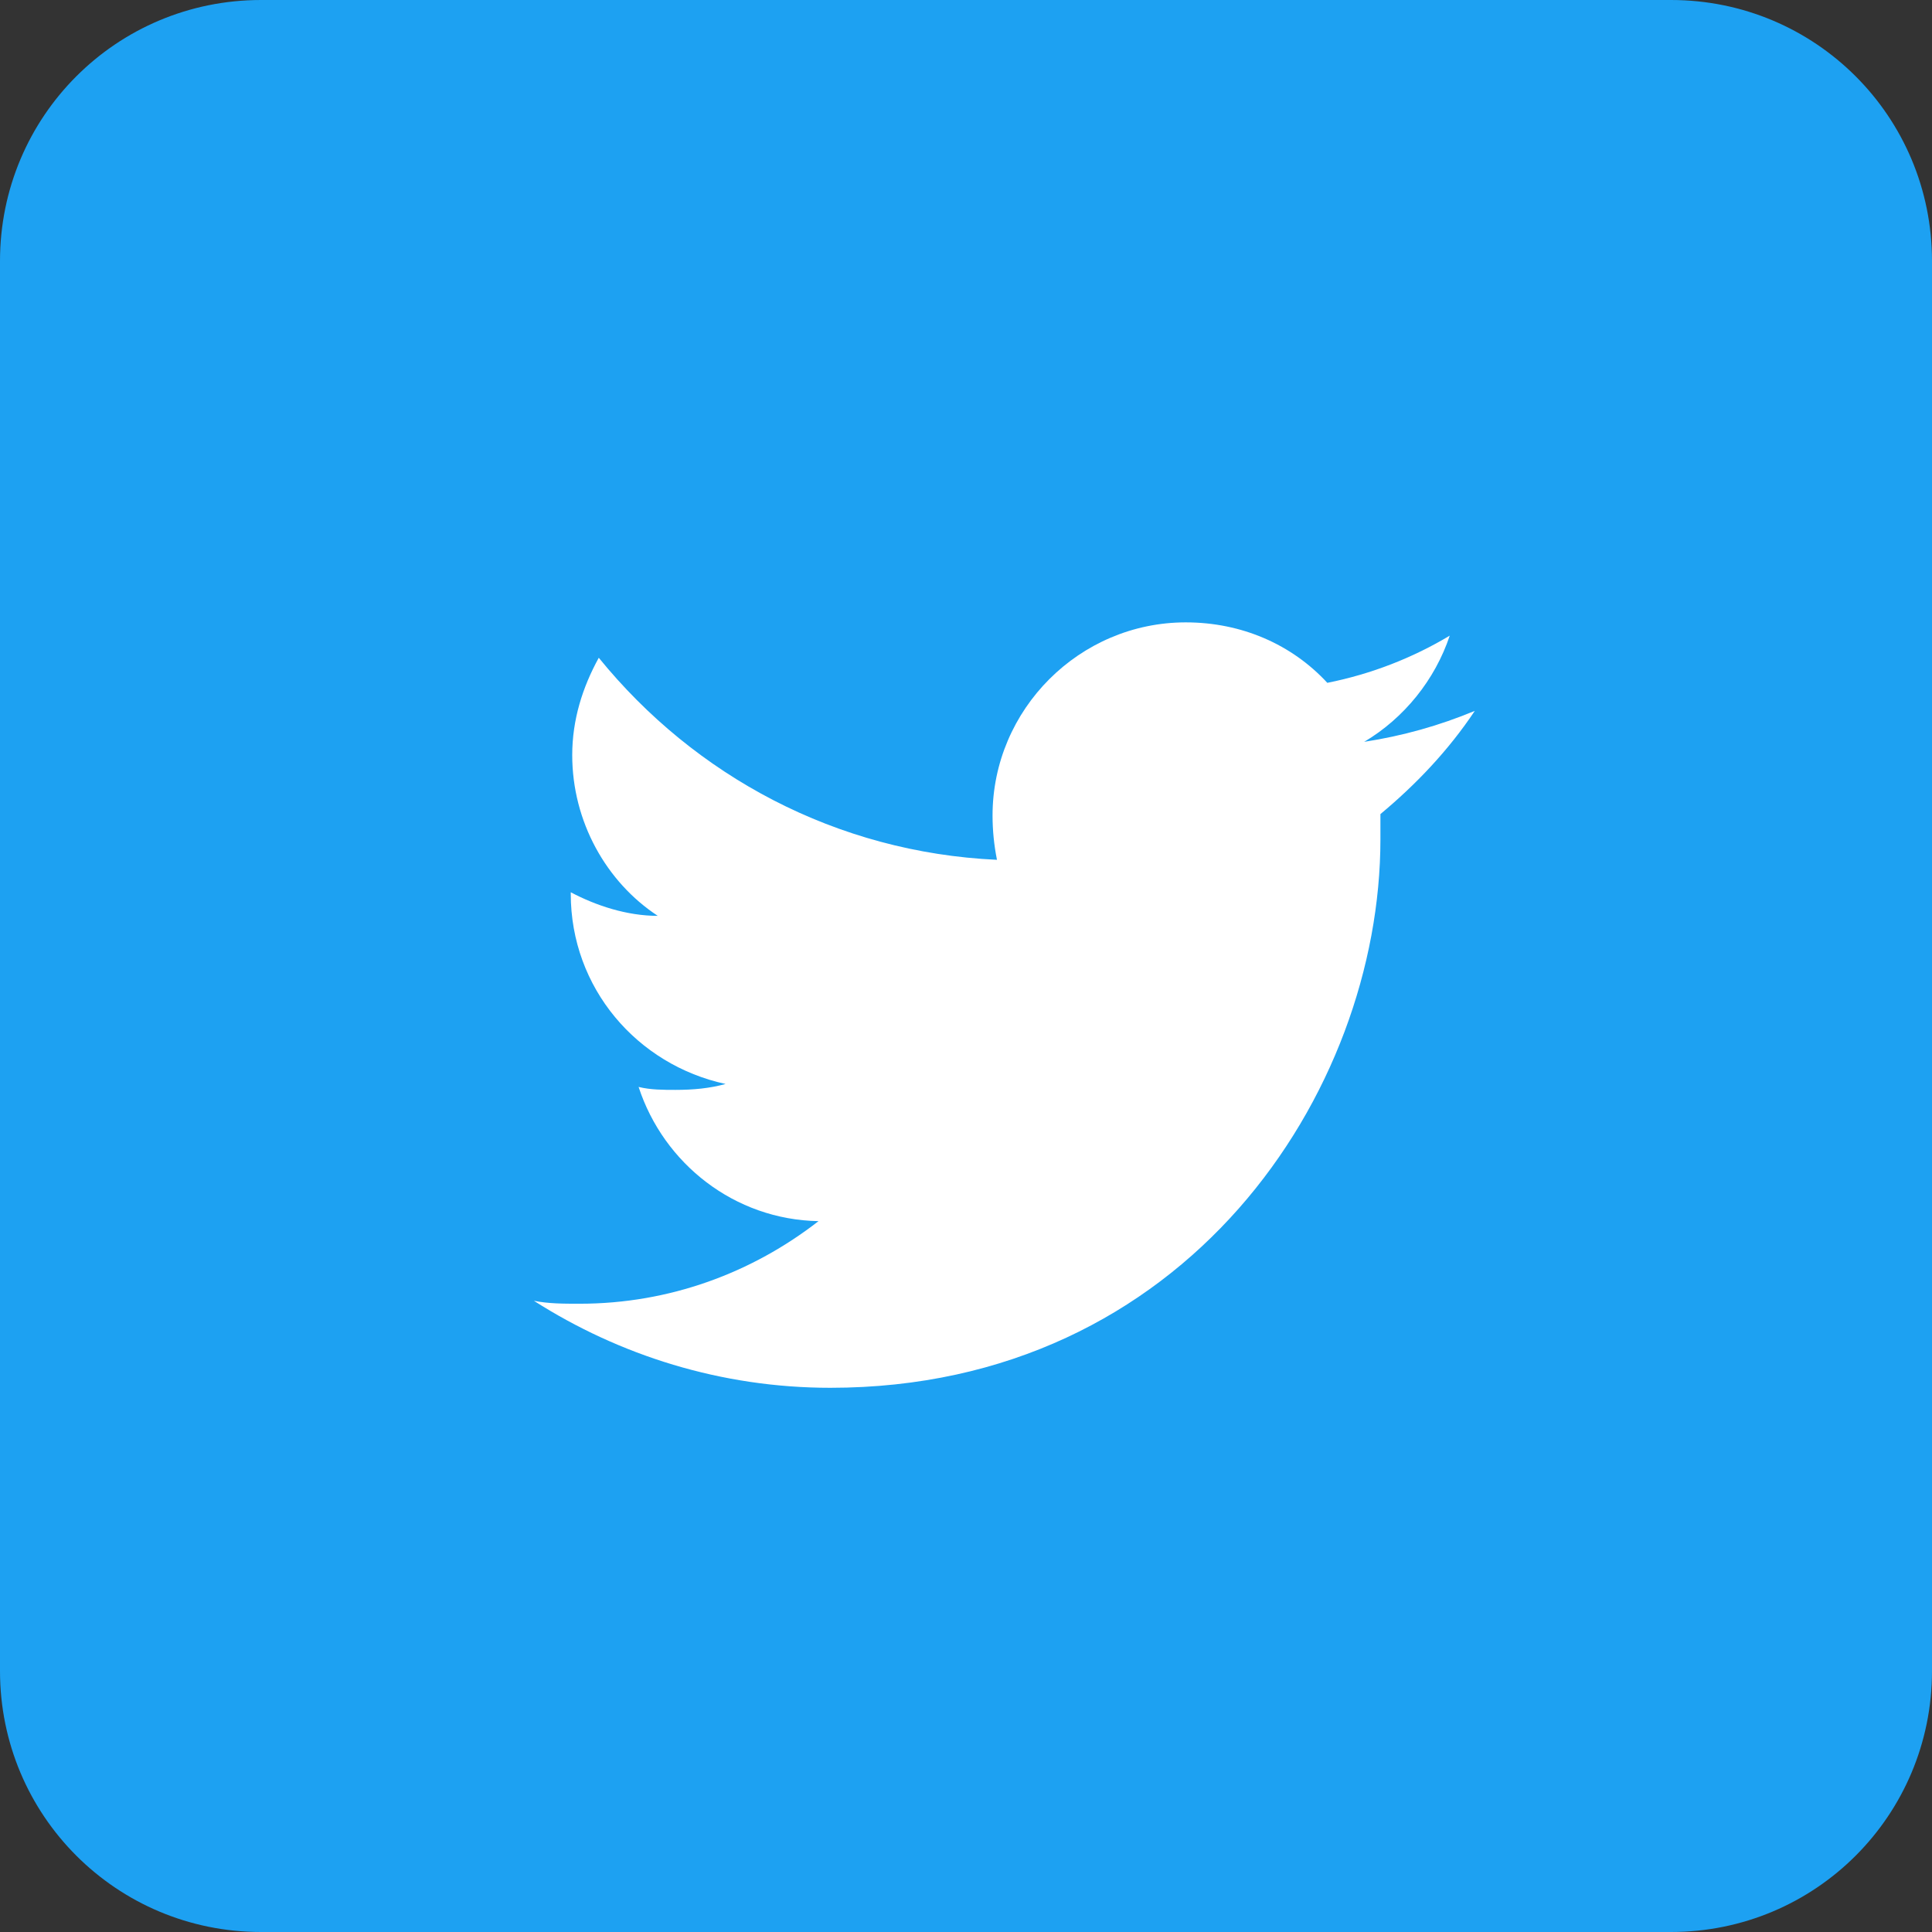 <!-- Generator: Adobe Illustrator 23.0.3, SVG Export Plug-In  -->
<svg version="1.1" xmlns="http://www.w3.org/2000/svg" xmlns:xlink="http://www.w3.org/1999/xlink" x="0px" y="0px" width="131px"
	 height="131px" viewBox="0 0 131 131" style="enable-background:new 0 0 131 131;" xml:space="preserve">
<rect x="0" y="0" width="131" height="131" fill="#333333" stroke="none"/>
<style type="text/css">
	.st0{fill:#1DA1F2;}
	.st1{fill:#FFFFFF;}
</style>
<defs>
</defs>
<path class="st0" d="M113.3,131H17.7C7.9,131,0,123.1,0,113.3V17.7C0,7.9,7.9,0,17.7,0h95.6c9.8,0,17.7,7.9,17.7,17.7v95.6
	C131,123.1,123.1,131,113.3,131z"/>
<g>
	<g>
		<path class="st1" d="M100,48.2c-2.4,1-4.9,1.7-7.5,2.1c2.7-1.6,4.8-4.2,5.8-7.2c-2.5,1.5-5.3,2.6-8.3,3.2
			c-2.4-2.6-5.8-4.1-9.6-4.1c-7.2,0-13.1,5.9-13.1,13.1c0,1,0.1,2,0.3,3c-10.9-0.5-20.5-5.7-27-13.7c-1.1,2-1.8,4.2-1.8,6.6
			c0,4.5,2.3,8.6,5.8,10.9c-2.1,0-4.2-0.7-5.9-1.6c0,0,0,0.1,0,0.1c0,6.4,4.5,11.6,10.5,12.9c-1.1,0.3-2.2,0.4-3.4,0.4
			c-0.8,0-1.7,0-2.5-0.2c1.7,5.2,6.5,9,12.2,9.1c-4.5,3.5-10.1,5.6-16.2,5.6c-1.1,0-2.1,0-3.1-0.2c5.8,3.7,12.7,5.9,20.1,5.9
			c24.1,0,37.3-20,37.3-37.2c0-0.6,0-1.1,0-1.7C96,53.2,98.2,50.9,100,48.2z"/>
	</g>
</g>
</svg>
